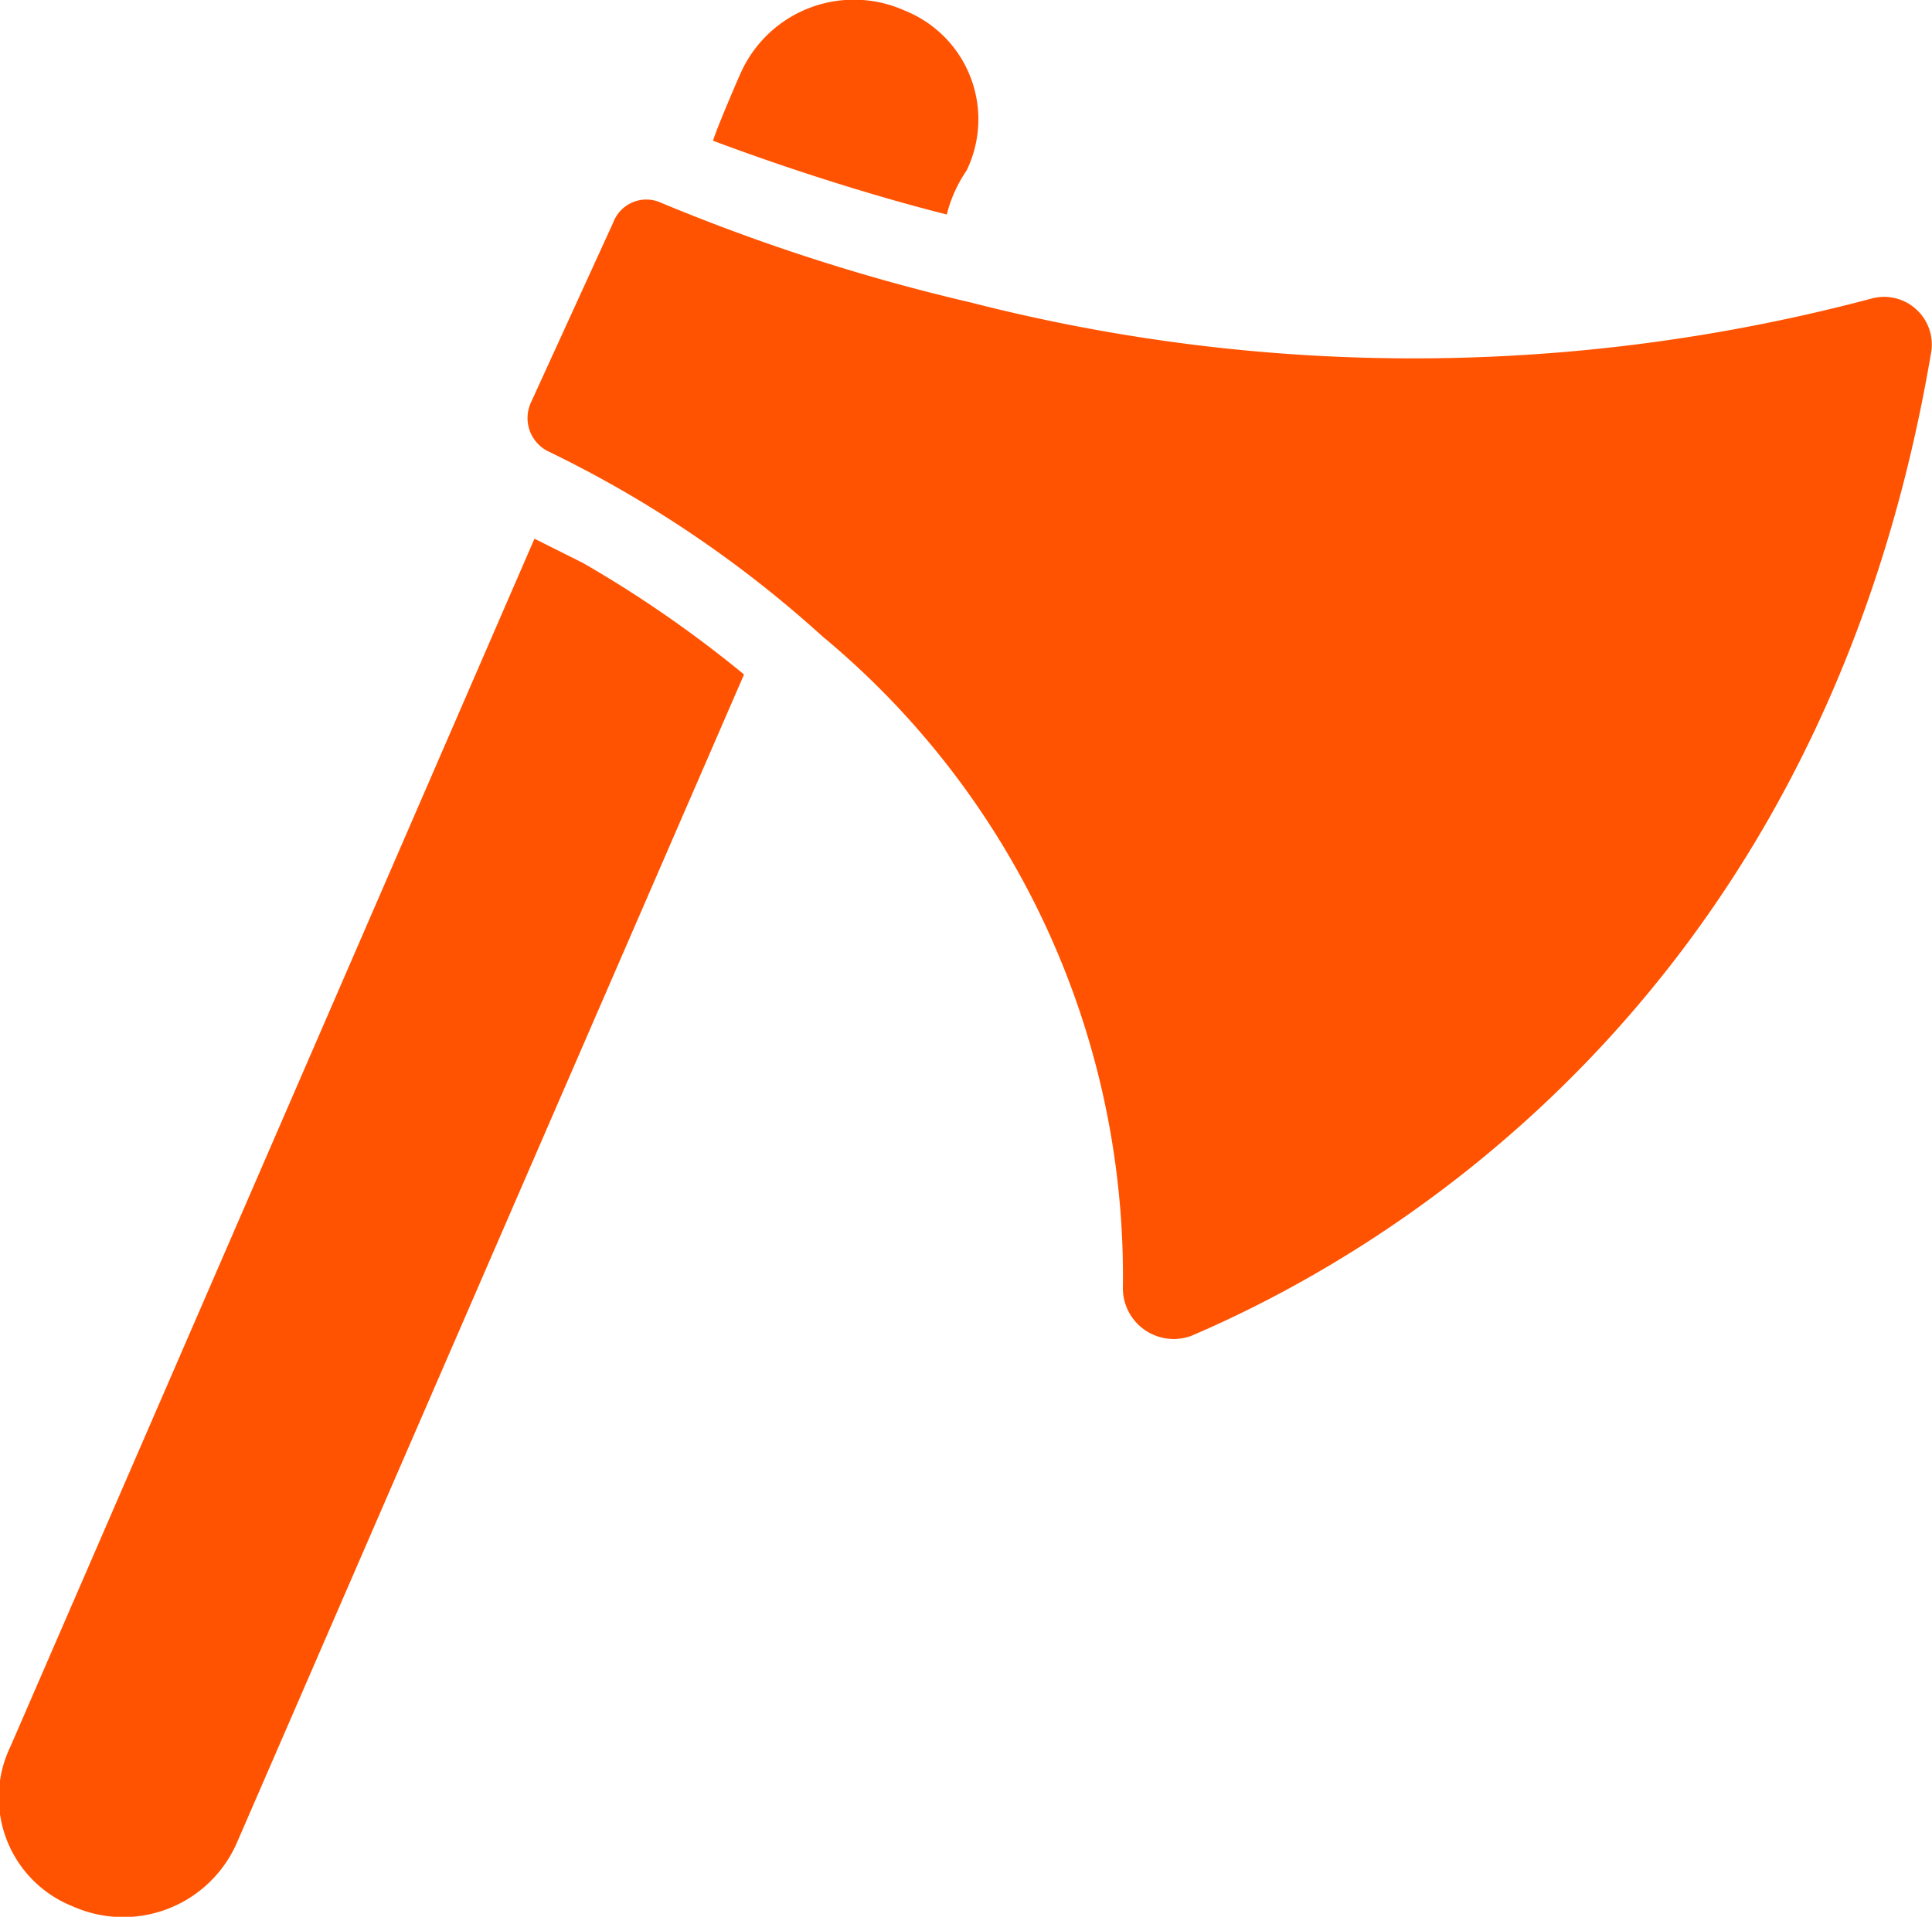 <svg xmlns="http://www.w3.org/2000/svg" viewBox="0 0 31.16 30.92"><defs><style>.cls-1{fill:#ff5301;}</style></defs><title>lumberjack_icon1</title><g id="Layer_2" data-name="Layer 2"><g id="Layer_1-2" data-name="Layer 1"><path class="cls-1" d="M8.62,8.69.17,28.17a1.89,1.89,0,0,0,1,2.58,2,2,0,0,0,2.64-1L12,10.88A19.1,19.1,0,0,0,9.4,9.08Z"/><path class="cls-1" d="M15.27,3.46a2.22,2.22,0,0,1,.32-.71,1.89,1.89,0,0,0-1-2.58,2,2,0,0,0-2.64,1c-.06.13-.39.9-.45,1.1C12.62,2.69,14,3.14,15.27,3.46Z"/><path class="cls-1" d="M30.17,4.82a28.74,28.74,0,0,1-14.51.06,31.69,31.69,0,0,1-5-1.61.57.57,0,0,0-.77.32L8.56,6.5a.6.6,0,0,0,.26.77,18.7,18.7,0,0,1,4.45,3,13.4,13.4,0,0,1,4.84,10.51.82.82,0,0,0,1.1.77C22,20.36,29.33,16.36,31.14,5.72A.77.77,0,0,0,30.17,4.82Z"/></g></g></svg>